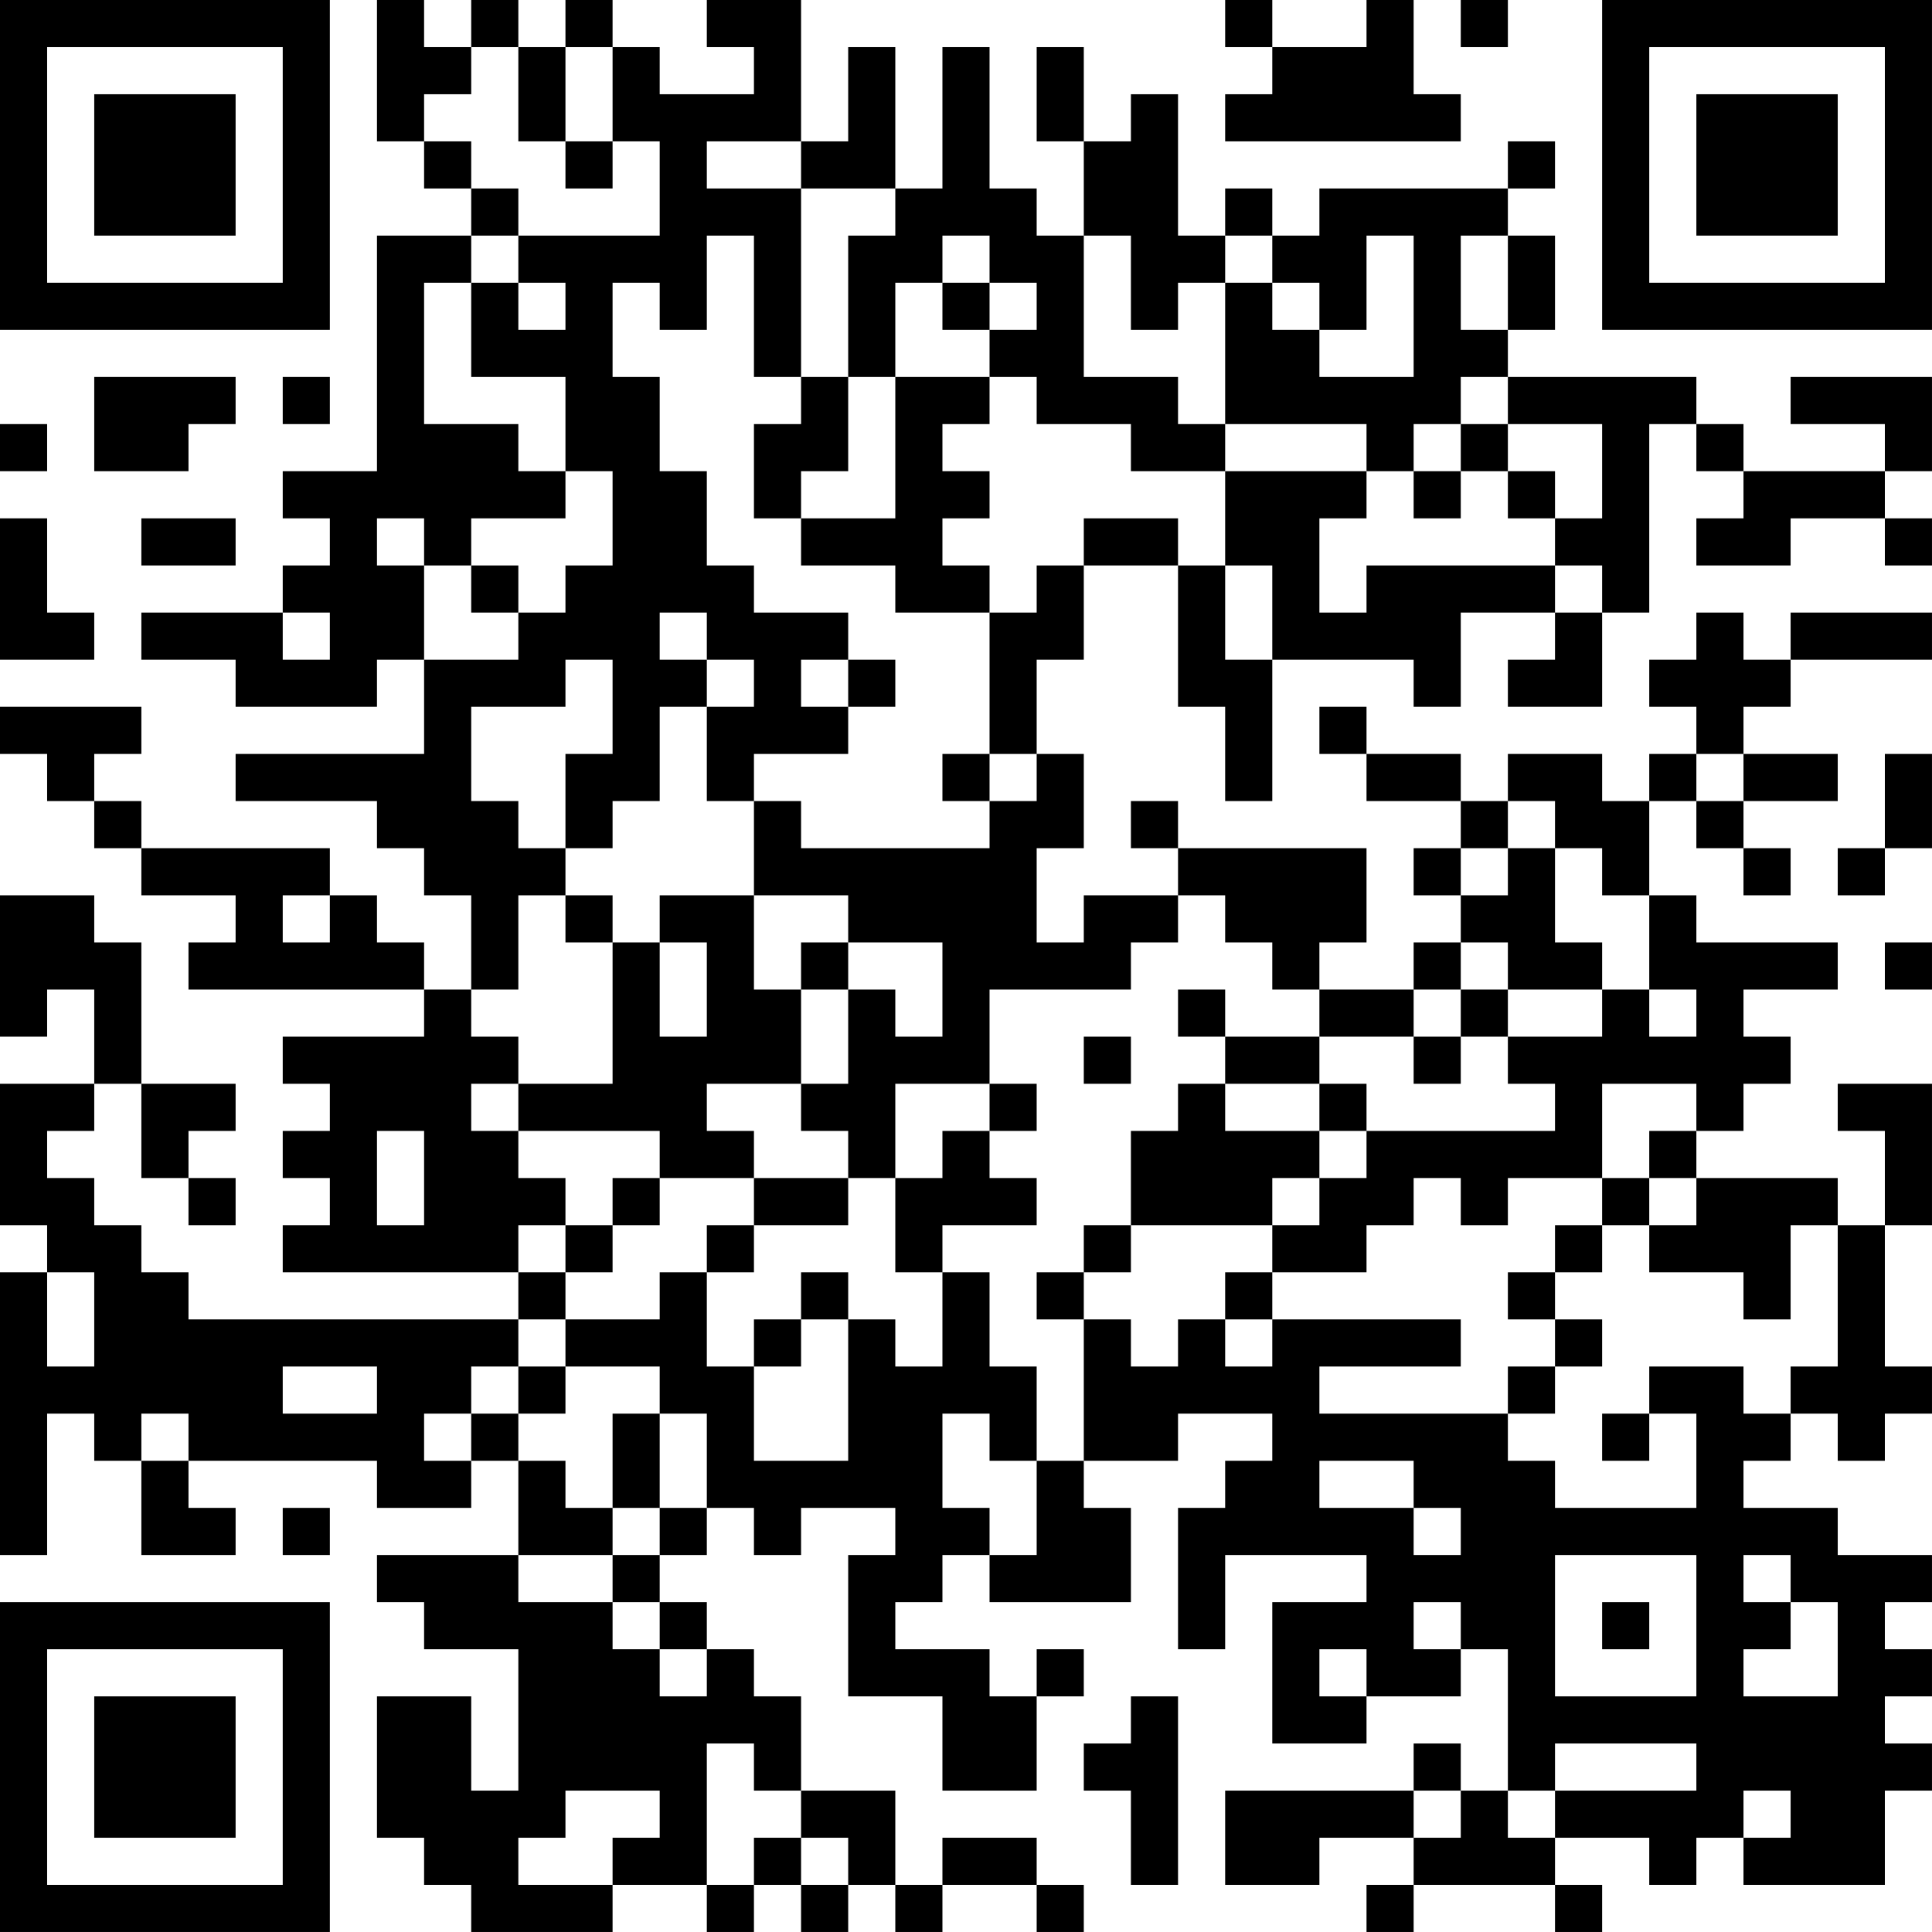 <?xml version="1.0" encoding="UTF-8"?>
<svg xmlns="http://www.w3.org/2000/svg" version="1.1" width="200" height="200" viewBox="0 0 200 200"><rect x="0" y="0" width="200" height="200" fill="#ffffff"/><g transform="scale(4.878)"><g transform="translate(0,0)"><path fill-rule="evenodd" d="M8 0L8 3L9 3L9 4L10 4L10 5L8 5L8 10L6 10L6 11L7 11L7 12L6 12L6 13L3 13L3 14L5 14L5 15L8 15L8 14L9 14L9 16L5 16L5 17L8 17L8 18L9 18L9 19L10 19L10 21L9 21L9 20L8 20L8 19L7 19L7 18L3 18L3 17L2 17L2 16L3 16L3 15L0 15L0 16L1 16L1 17L2 17L2 18L3 18L3 19L5 19L5 20L4 20L4 21L9 21L9 22L6 22L6 23L7 23L7 24L6 24L6 25L7 25L7 26L6 26L6 27L11 27L11 28L4 28L4 27L3 27L3 26L2 26L2 25L1 25L1 24L2 24L2 23L3 23L3 25L4 25L4 26L5 26L5 25L4 25L4 24L5 24L5 23L3 23L3 20L2 20L2 19L0 19L0 22L1 22L1 21L2 21L2 23L0 23L0 26L1 26L1 27L0 27L0 33L1 33L1 30L2 30L2 31L3 31L3 33L5 33L5 32L4 32L4 31L8 31L8 32L10 32L10 31L11 31L11 33L8 33L8 34L9 34L9 35L11 35L11 38L10 38L10 36L8 36L8 39L9 39L9 40L10 40L10 41L13 41L13 40L15 40L15 41L16 41L16 40L17 40L17 41L18 41L18 40L19 40L19 41L20 41L20 40L22 40L22 41L23 41L23 40L22 40L22 39L20 39L20 40L19 40L19 38L17 38L17 36L16 36L16 35L15 35L15 34L14 34L14 33L15 33L15 32L16 32L16 33L17 33L17 32L19 32L19 33L18 33L18 36L20 36L20 38L22 38L22 36L23 36L23 35L22 35L22 36L21 36L21 35L19 35L19 34L20 34L20 33L21 33L21 34L24 34L24 32L23 32L23 31L25 31L25 30L27 30L27 31L26 31L26 32L25 32L25 35L26 35L26 33L29 33L29 34L27 34L27 37L29 37L29 36L31 36L31 35L32 35L32 38L31 38L31 37L30 37L30 38L26 38L26 40L28 40L28 39L30 39L30 40L29 40L29 41L30 41L30 40L33 40L33 41L34 41L34 40L33 40L33 39L35 39L35 40L36 40L36 39L37 39L37 40L40 40L40 38L41 38L41 37L40 37L40 36L41 36L41 35L40 35L40 34L41 34L41 33L39 33L39 32L37 32L37 31L38 31L38 30L39 30L39 31L40 31L40 30L41 30L41 29L40 29L40 26L41 26L41 23L39 23L39 24L40 24L40 26L39 26L39 25L36 25L36 24L37 24L37 23L38 23L38 22L37 22L37 21L39 21L39 20L36 20L36 19L35 19L35 17L36 17L36 18L37 18L37 19L38 19L38 18L37 18L37 17L39 17L39 16L37 16L37 15L38 15L38 14L41 14L41 13L38 13L38 14L37 14L37 13L36 13L36 14L35 14L35 15L36 15L36 16L35 16L35 17L34 17L34 16L32 16L32 17L31 17L31 16L29 16L29 15L28 15L28 16L29 16L29 17L31 17L31 18L30 18L30 19L31 19L31 20L30 20L30 21L28 21L28 20L29 20L29 18L25 18L25 17L24 17L24 18L25 18L25 19L23 19L23 20L22 20L22 18L23 18L23 16L22 16L22 14L23 14L23 12L25 12L25 15L26 15L26 17L27 17L27 14L30 14L30 15L31 15L31 13L33 13L33 14L32 14L32 15L34 15L34 13L35 13L35 9L36 9L36 10L37 10L37 11L36 11L36 12L38 12L38 11L40 11L40 12L41 12L41 11L40 11L40 10L41 10L41 8L38 8L38 9L40 9L40 10L37 10L37 9L36 9L36 8L32 8L32 7L33 7L33 5L32 5L32 4L33 4L33 3L32 3L32 4L28 4L28 5L27 5L27 4L26 4L26 5L25 5L25 2L24 2L24 3L23 3L23 1L22 1L22 3L23 3L23 5L22 5L22 4L21 4L21 1L20 1L20 4L19 4L19 1L18 1L18 3L17 3L17 0L15 0L15 1L16 1L16 2L14 2L14 1L13 1L13 0L12 0L12 1L11 1L11 0L10 0L10 1L9 1L9 0ZM26 0L26 1L27 1L27 2L26 2L26 3L31 3L31 2L30 2L30 0L29 0L29 1L27 1L27 0ZM31 0L31 1L32 1L32 0ZM10 1L10 2L9 2L9 3L10 3L10 4L11 4L11 5L10 5L10 6L9 6L9 9L11 9L11 10L12 10L12 11L10 11L10 12L9 12L9 11L8 11L8 12L9 12L9 14L11 14L11 13L12 13L12 12L13 12L13 10L12 10L12 8L10 8L10 6L11 6L11 7L12 7L12 6L11 6L11 5L14 5L14 3L13 3L13 1L12 1L12 3L11 3L11 1ZM12 3L12 4L13 4L13 3ZM15 3L15 4L17 4L17 8L16 8L16 5L15 5L15 7L14 7L14 6L13 6L13 8L14 8L14 10L15 10L15 12L16 12L16 13L18 13L18 14L17 14L17 15L18 15L18 16L16 16L16 17L15 17L15 15L16 15L16 14L15 14L15 13L14 13L14 14L15 14L15 15L14 15L14 17L13 17L13 18L12 18L12 16L13 16L13 14L12 14L12 15L10 15L10 17L11 17L11 18L12 18L12 19L11 19L11 21L10 21L10 22L11 22L11 23L10 23L10 24L11 24L11 25L12 25L12 26L11 26L11 27L12 27L12 28L11 28L11 29L10 29L10 30L9 30L9 31L10 31L10 30L11 30L11 31L12 31L12 32L13 32L13 33L11 33L11 34L13 34L13 35L14 35L14 36L15 36L15 35L14 35L14 34L13 34L13 33L14 33L14 32L15 32L15 30L14 30L14 29L12 29L12 28L14 28L14 27L15 27L15 29L16 29L16 31L18 31L18 28L19 28L19 29L20 29L20 27L21 27L21 29L22 29L22 31L21 31L21 30L20 30L20 32L21 32L21 33L22 33L22 31L23 31L23 28L24 28L24 29L25 29L25 28L26 28L26 29L27 29L27 28L31 28L31 29L28 29L28 30L32 30L32 31L33 31L33 32L36 32L36 30L35 30L35 29L37 29L37 30L38 30L38 29L39 29L39 26L38 26L38 28L37 28L37 27L35 27L35 26L36 26L36 25L35 25L35 24L36 24L36 23L34 23L34 25L32 25L32 26L31 26L31 25L30 25L30 26L29 26L29 27L27 27L27 26L28 26L28 25L29 25L29 24L33 24L33 23L32 23L32 22L34 22L34 21L35 21L35 22L36 22L36 21L35 21L35 19L34 19L34 18L33 18L33 17L32 17L32 18L31 18L31 19L32 19L32 18L33 18L33 20L34 20L34 21L32 21L32 20L31 20L31 21L30 21L30 22L28 22L28 21L27 21L27 20L26 20L26 19L25 19L25 20L24 20L24 21L21 21L21 23L19 23L19 25L18 25L18 24L17 24L17 23L18 23L18 21L19 21L19 22L20 22L20 20L18 20L18 19L16 19L16 17L17 17L17 18L21 18L21 17L22 17L22 16L21 16L21 13L22 13L22 12L23 12L23 11L25 11L25 12L26 12L26 14L27 14L27 12L26 12L26 10L29 10L29 11L28 11L28 13L29 13L29 12L33 12L33 13L34 13L34 12L33 12L33 11L34 11L34 9L32 9L32 8L31 8L31 9L30 9L30 10L29 10L29 9L26 9L26 6L27 6L27 7L28 7L28 8L30 8L30 5L29 5L29 7L28 7L28 6L27 6L27 5L26 5L26 6L25 6L25 7L24 7L24 5L23 5L23 8L25 8L25 9L26 9L26 10L24 10L24 9L22 9L22 8L21 8L21 7L22 7L22 6L21 6L21 5L20 5L20 6L19 6L19 8L18 8L18 5L19 5L19 4L17 4L17 3ZM31 5L31 7L32 7L32 5ZM20 6L20 7L21 7L21 6ZM2 8L2 10L4 10L4 9L5 9L5 8ZM6 8L6 9L7 9L7 8ZM17 8L17 9L16 9L16 11L17 11L17 12L19 12L19 13L21 13L21 12L20 12L20 11L21 11L21 10L20 10L20 9L21 9L21 8L19 8L19 11L17 11L17 10L18 10L18 8ZM0 9L0 10L1 10L1 9ZM31 9L31 10L30 10L30 11L31 11L31 10L32 10L32 11L33 11L33 10L32 10L32 9ZM0 11L0 14L2 14L2 13L1 13L1 11ZM3 11L3 12L5 12L5 11ZM10 12L10 13L11 13L11 12ZM6 13L6 14L7 14L7 13ZM18 14L18 15L19 15L19 14ZM20 16L20 17L21 17L21 16ZM36 16L36 17L37 17L37 16ZM40 16L40 18L39 18L39 19L40 19L40 18L41 18L41 16ZM6 19L6 20L7 20L7 19ZM12 19L12 20L13 20L13 23L11 23L11 24L14 24L14 25L13 25L13 26L12 26L12 27L13 27L13 26L14 26L14 25L16 25L16 26L15 26L15 27L16 27L16 26L18 26L18 25L16 25L16 24L15 24L15 23L17 23L17 21L18 21L18 20L17 20L17 21L16 21L16 19L14 19L14 20L13 20L13 19ZM14 20L14 22L15 22L15 20ZM40 20L40 21L41 21L41 20ZM25 21L25 22L26 22L26 23L25 23L25 24L24 24L24 26L23 26L23 27L22 27L22 28L23 28L23 27L24 27L24 26L27 26L27 25L28 25L28 24L29 24L29 23L28 23L28 22L26 22L26 21ZM31 21L31 22L30 22L30 23L31 23L31 22L32 22L32 21ZM23 22L23 23L24 23L24 22ZM21 23L21 24L20 24L20 25L19 25L19 27L20 27L20 26L22 26L22 25L21 25L21 24L22 24L22 23ZM26 23L26 24L28 24L28 23ZM8 24L8 26L9 26L9 24ZM34 25L34 26L33 26L33 27L32 27L32 28L33 28L33 29L32 29L32 30L33 30L33 29L34 29L34 28L33 28L33 27L34 27L34 26L35 26L35 25ZM1 27L1 29L2 29L2 27ZM17 27L17 28L16 28L16 29L17 29L17 28L18 28L18 27ZM26 27L26 28L27 28L27 27ZM6 29L6 30L8 30L8 29ZM11 29L11 30L12 30L12 29ZM3 30L3 31L4 31L4 30ZM13 30L13 32L14 32L14 30ZM34 30L34 31L35 31L35 30ZM28 31L28 32L30 32L30 33L31 33L31 32L30 32L30 31ZM6 32L6 33L7 33L7 32ZM33 33L33 36L36 36L36 33ZM37 33L37 34L38 34L38 35L37 35L37 36L39 36L39 34L38 34L38 33ZM30 34L30 35L31 35L31 34ZM34 34L34 35L35 35L35 34ZM28 35L28 36L29 36L29 35ZM24 36L24 37L23 37L23 38L24 38L24 40L25 40L25 36ZM15 37L15 40L16 40L16 39L17 39L17 40L18 40L18 39L17 39L17 38L16 38L16 37ZM33 37L33 38L32 38L32 39L33 39L33 38L36 38L36 37ZM12 38L12 39L11 39L11 40L13 40L13 39L14 39L14 38ZM30 38L30 39L31 39L31 38ZM37 38L37 39L38 39L38 38ZM0 0L0 7L7 7L7 0ZM1 1L1 6L6 6L6 1ZM2 2L2 5L5 5L5 2ZM34 0L34 7L41 7L41 0ZM35 1L35 6L40 6L40 1ZM36 2L36 5L39 5L39 2ZM0 34L0 41L7 41L7 34ZM1 35L1 40L6 40L6 35ZM2 36L2 39L5 39L5 36Z" fill="#000000"/></g></g></svg>
